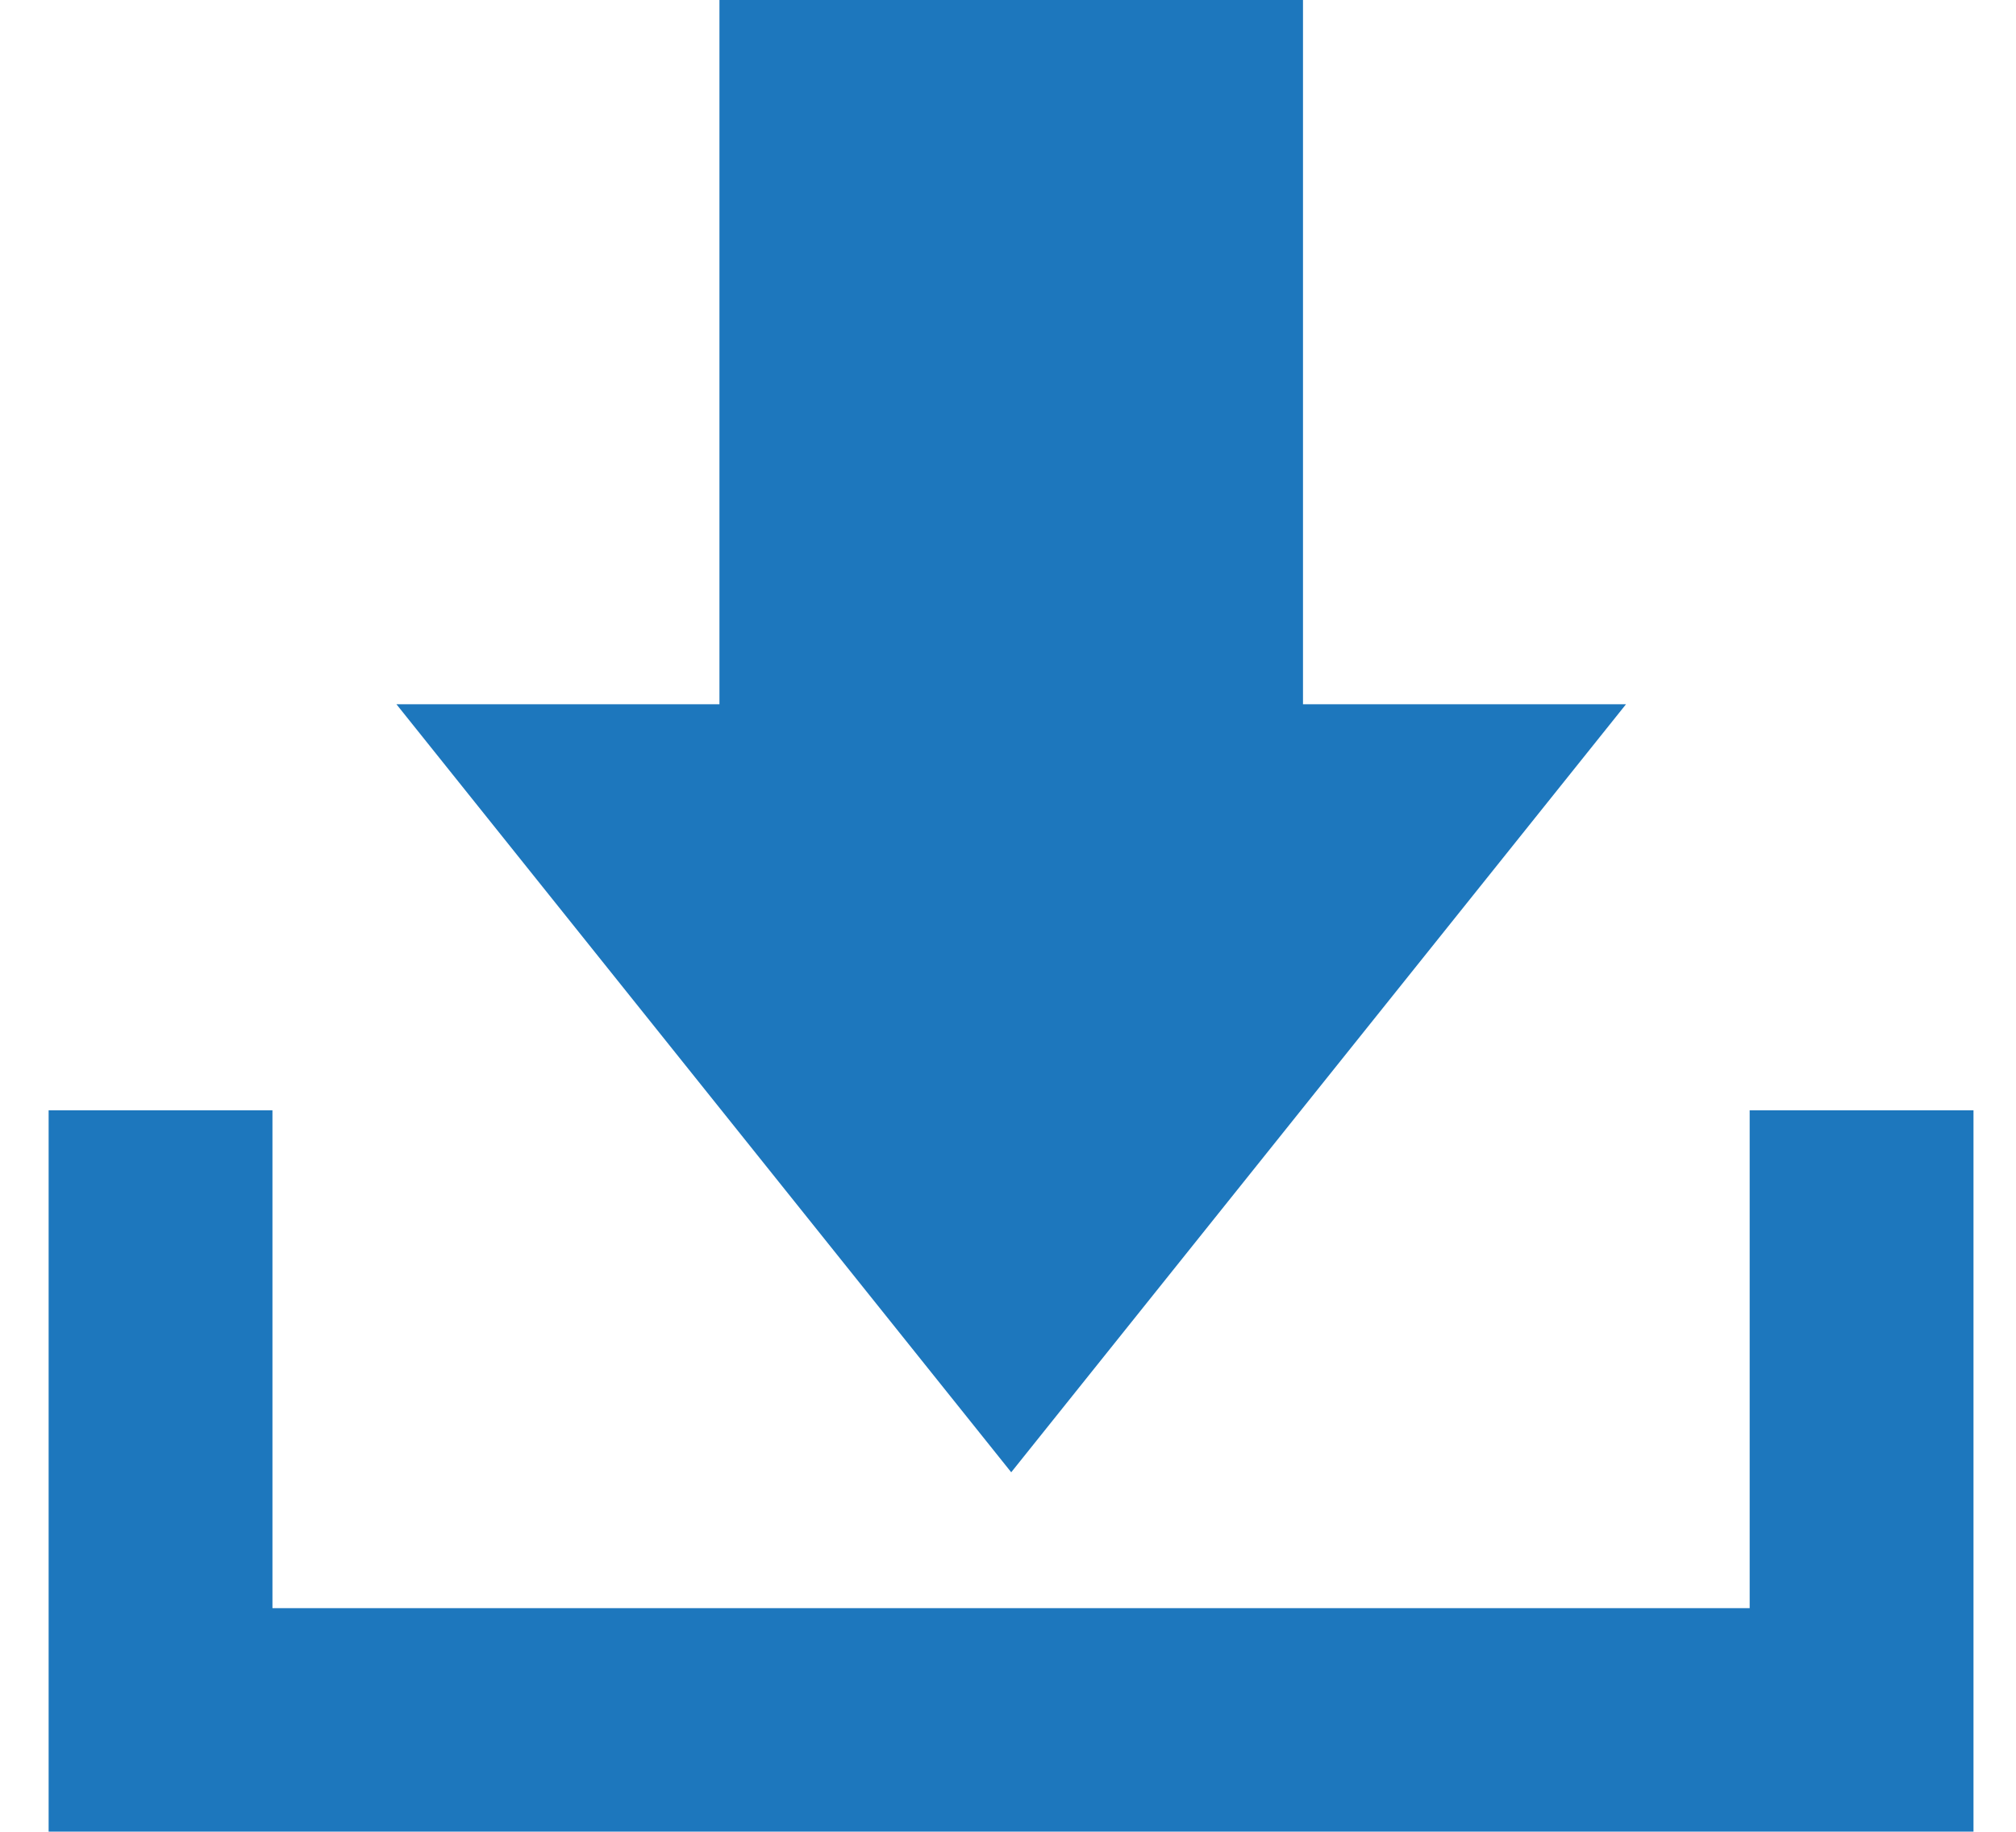 <?xml version="1.0" encoding="utf-8"?>
<!-- Generator: Adobe Illustrator 18.0.0, SVG Export Plug-In . SVG Version: 6.00 Build 0)  -->
<!DOCTYPE svg PUBLIC "-//W3C//DTD SVG 1.1//EN" "http://www.w3.org/Graphics/SVG/1.1/DTD/svg11.dtd">
<svg version="1.1" xmlns="http://www.w3.org/2000/svg" xmlns:xlink="http://www.w3.org/1999/xlink" x="0px" y="0px"
	 viewBox="0 114.3 626 568.8" enable-background="new 0 114.3 626 568.8" xml:space="preserve">
<g id="Layer_1">
	<polygon fill="#1D77BD" points="314,571.5 504.9,333 404.6,333 404.6,114.1 223.4,114.1 223.4,333 123.1,333 	"/>
</g>
<g id="Layer_3">
	<polygon fill="#1D77BD" points="543.3,459.1 543.3,613.7 84.6,613.7 84.6,459.1 15.1,459.1 15.1,683.2 612.8,683.2 612.8,459.1 	
		"/>
</g>
<g id="Layer_2" display="none">
	<path display="inline" fill="#1D77BD" stroke="#1D77BD" stroke-width="4" stroke-miterlimit="10" d="M441.5,362.2L314.1,521.4
		L186.7,362.2h37.4H254v-29.9V144.9l120.2,0v187.4v29.9h29.9H441.5 M503.7,332.3h-99.6V115h-180v217.3h-99.6l189.6,236.9
		L503.7,332.3L503.7,332.3z"/>
</g>
</svg>
